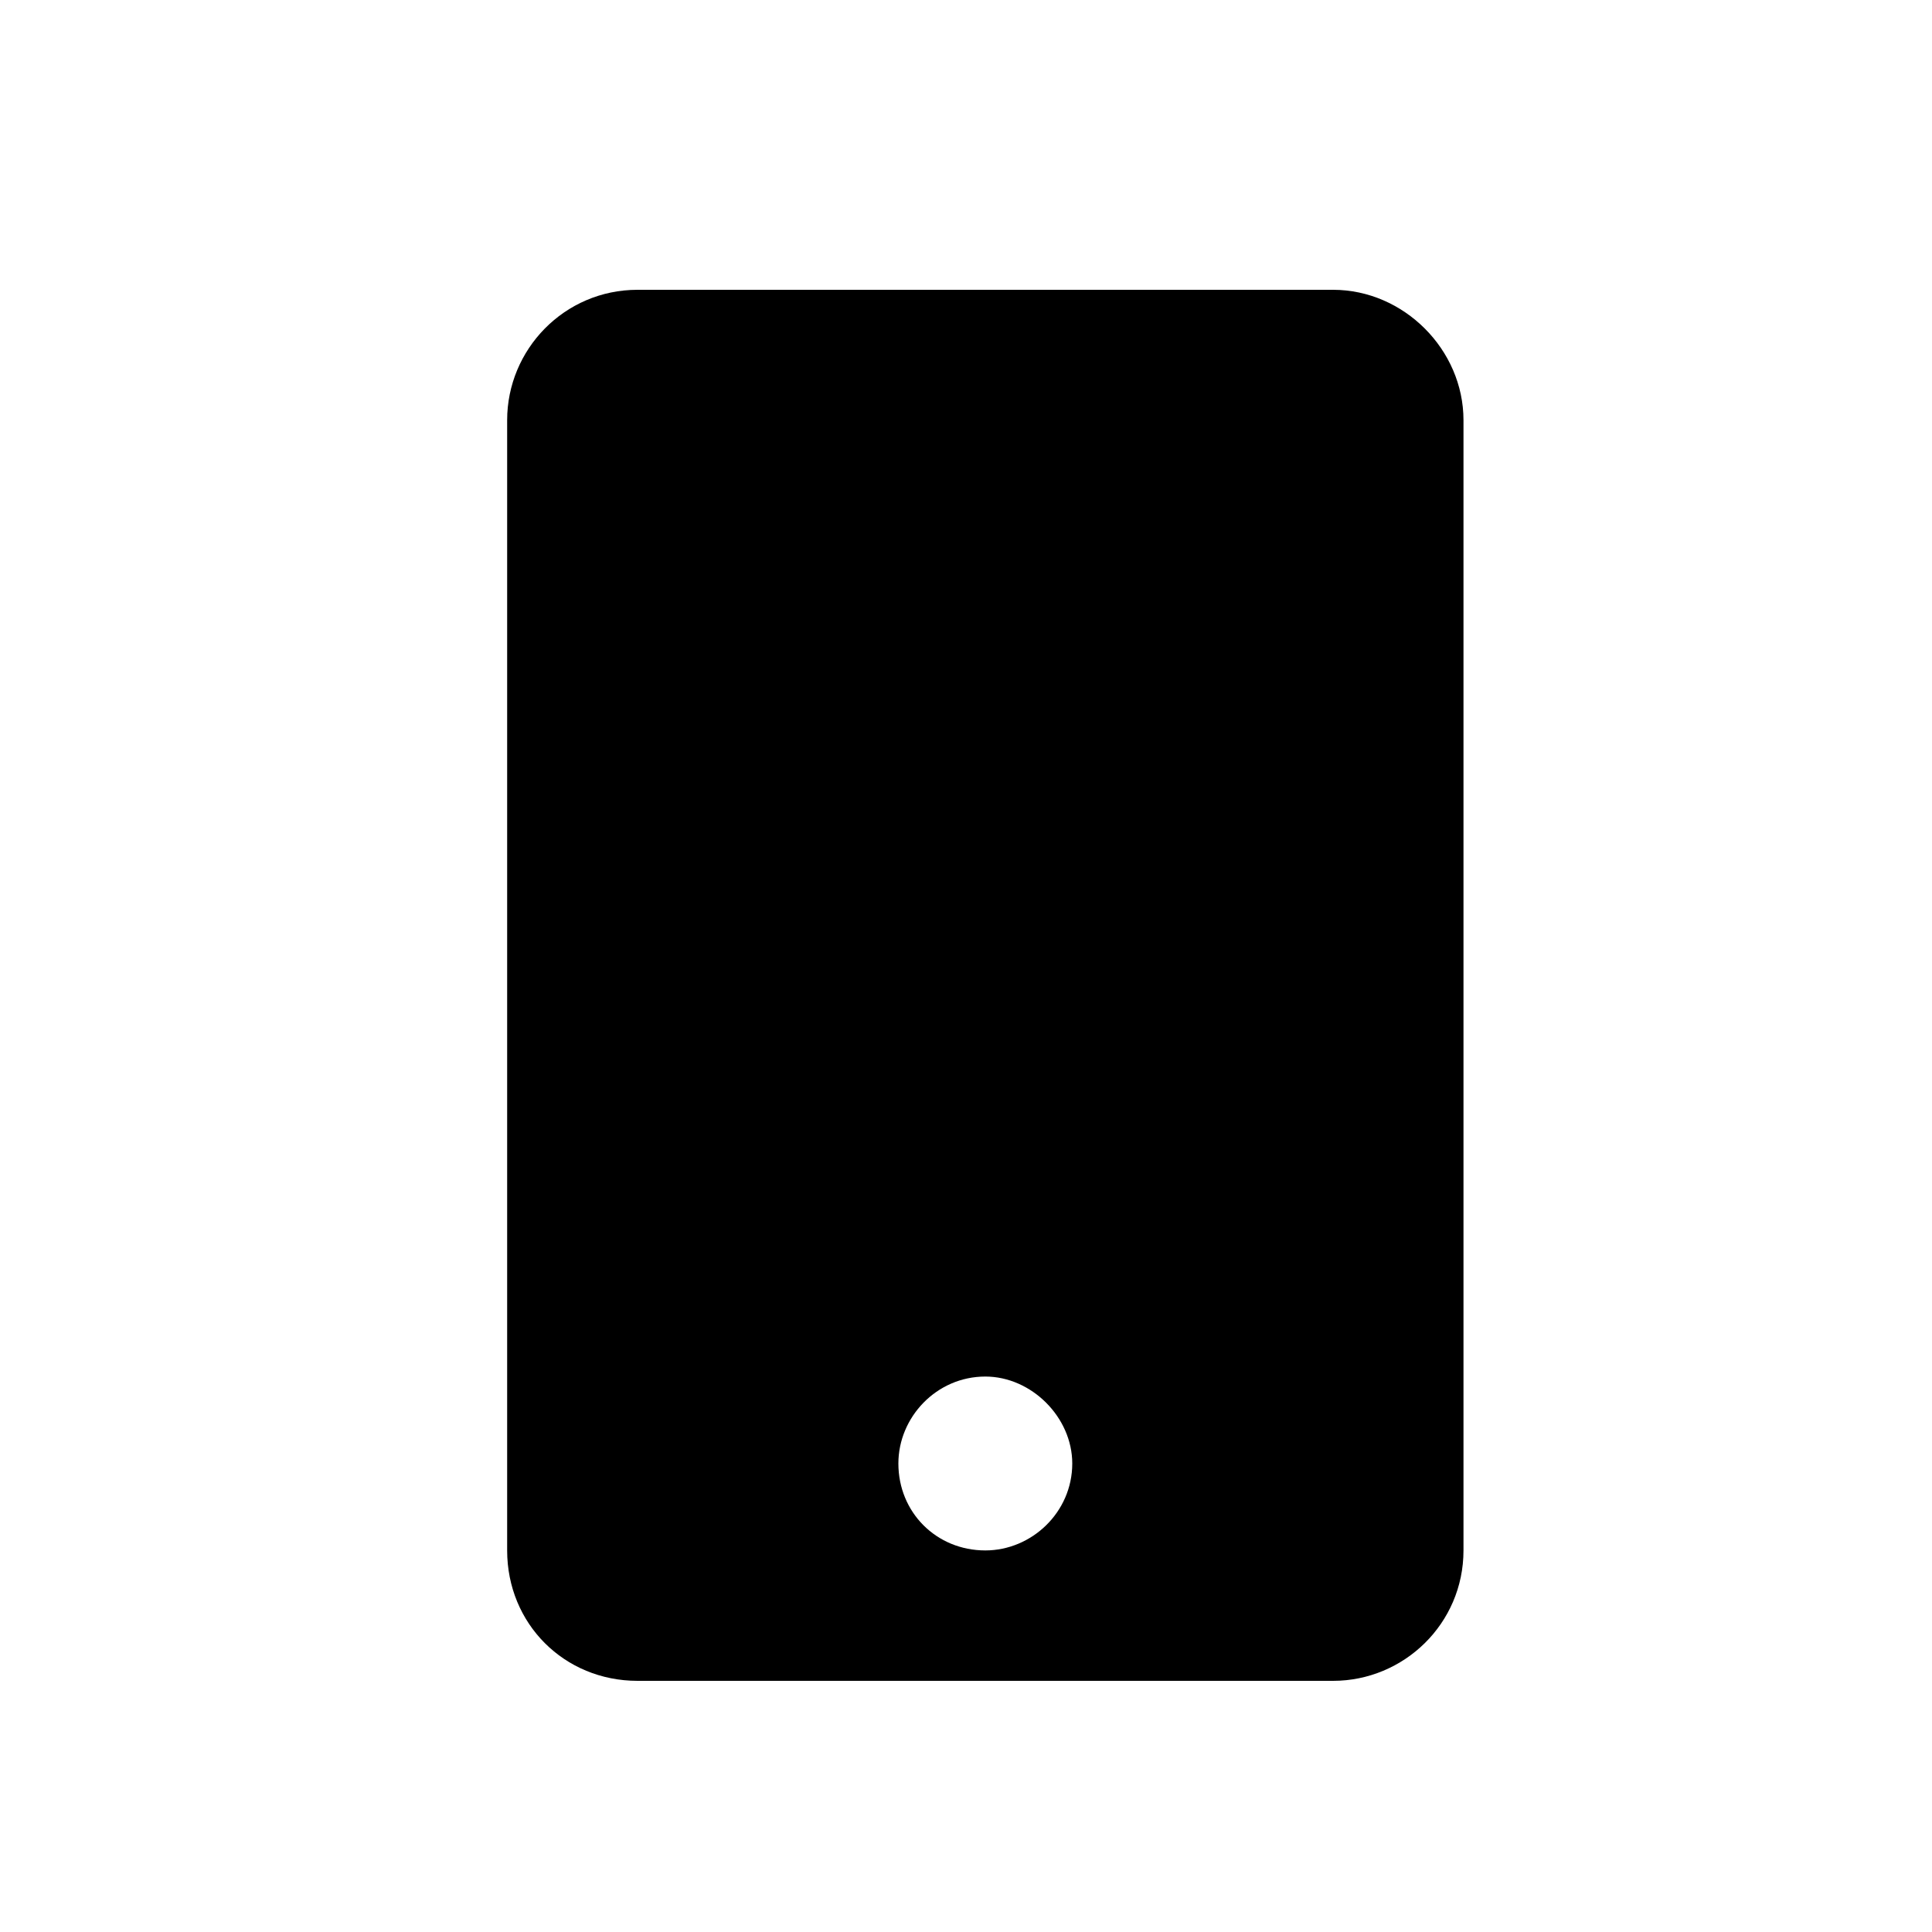 <svg width="50" height="50" viewBox="0 0 50 50" fill="none" xmlns="http://www.w3.org/2000/svg">
<path d="M34.5 7.5H16.5C14.602 7.5 13.125 9.047 13.125 10.875V40.125C13.125 42.023 14.602 43.5 16.5 43.5H34.5C36.328 43.5 37.875 42.023 37.875 40.125V10.875C37.875 9.047 36.328 7.5 34.5 7.5ZM25.5 40.125C24.234 40.125 23.25 39.141 23.25 37.875C23.25 36.68 24.234 35.625 25.5 35.625C26.695 35.625 27.75 36.68 27.75 37.875C27.75 39.141 26.695 40.125 25.5 40.125Z" fill="black"/>
</svg>
